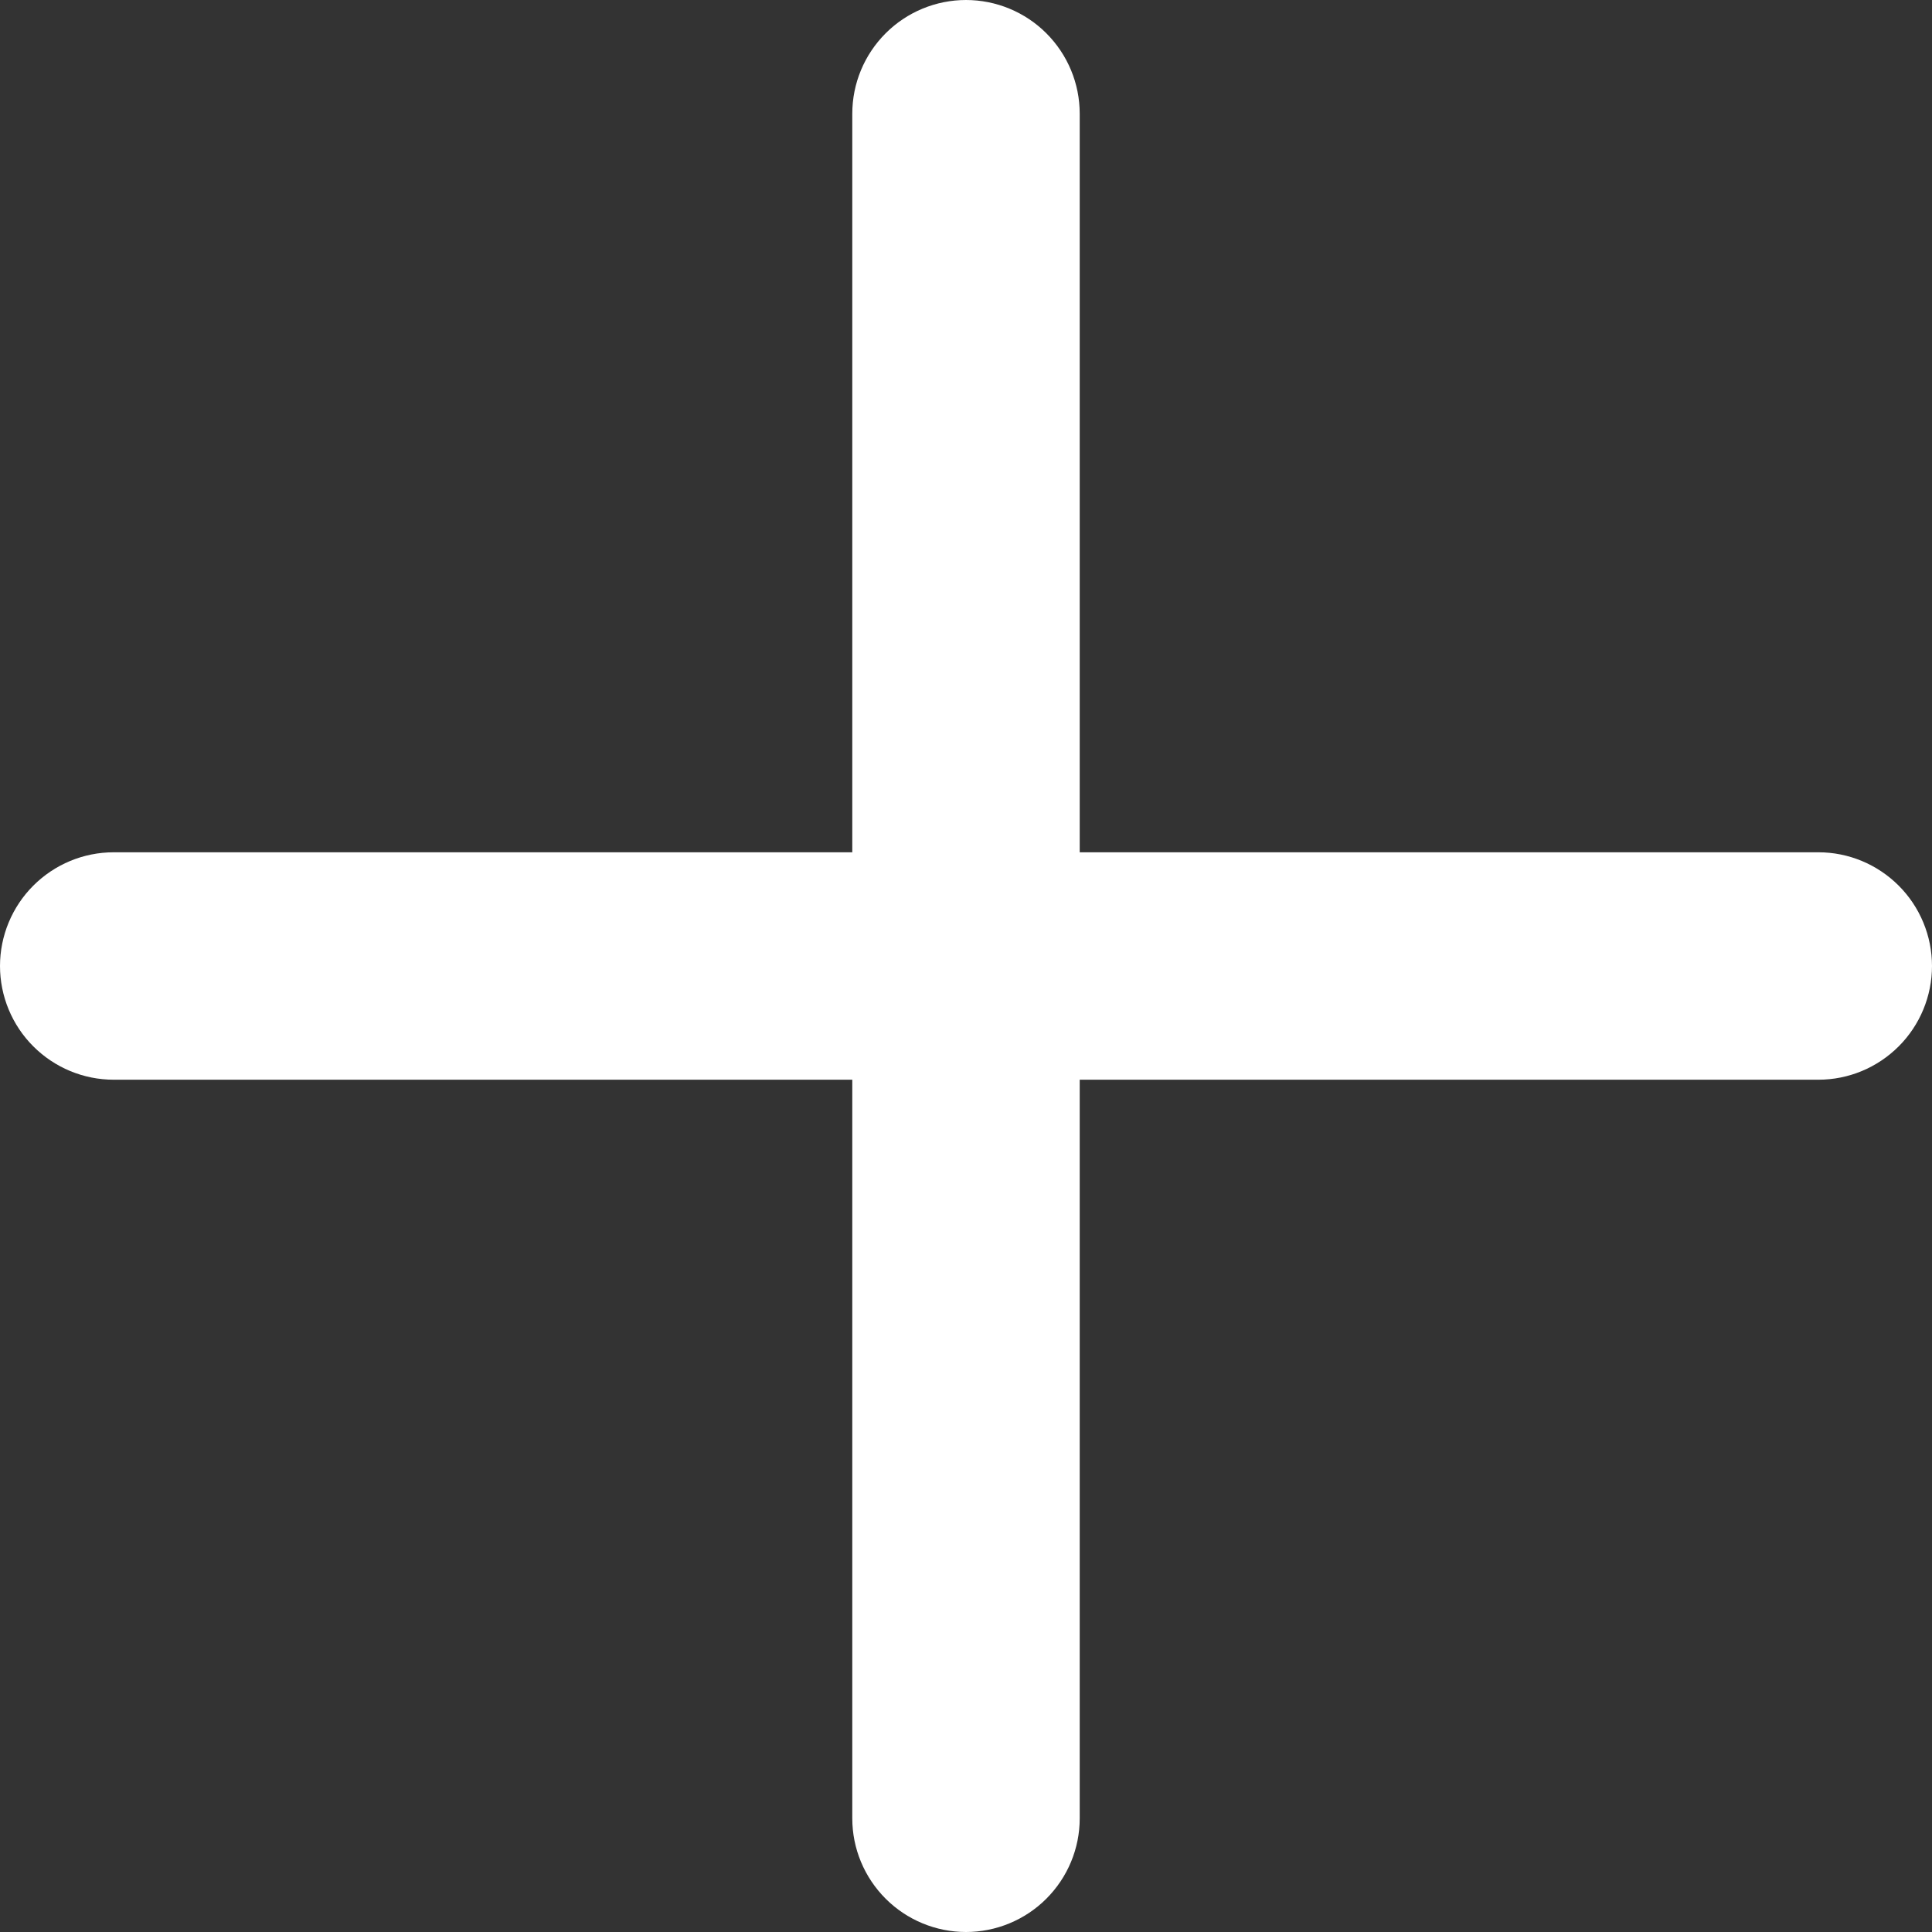 <svg width="14" height="14" viewBox="0 0 14 14" fill="none" xmlns="http://www.w3.org/2000/svg">
<rect x="0" y="0" width="14" height="14" fill="#333333" stroke="none"/>
<path d="M14 7C14 7.218 13.913 7.428 13.759 7.582C13.604 7.737 13.395 7.824 13.177 7.824H7.824V13.177C7.824 13.395 7.737 13.604 7.582 13.759C7.428 13.913 7.218 14 7 14C6.782 14 6.572 13.913 6.418 13.759C6.263 13.604 6.176 13.395 6.176 13.177V7.824H0.824C0.605 7.824 0.396 7.737 0.241 7.582C0.087 7.428 0 7.218 0 7C0 6.782 0.087 6.572 0.241 6.418C0.396 6.263 0.605 6.176 0.824 6.176H6.176V0.824C6.176 0.605 6.263 0.396 6.418 0.241C6.572 0.087 6.782 0 7 0C7.218 0 7.428 0.087 7.582 0.241C7.737 0.396 7.824 0.605 7.824 0.824V6.176H13.177C13.395 6.176 13.604 6.263 13.759 6.418C13.913 6.572 14 6.782 14 7Z" fill="white"/>
</svg>
